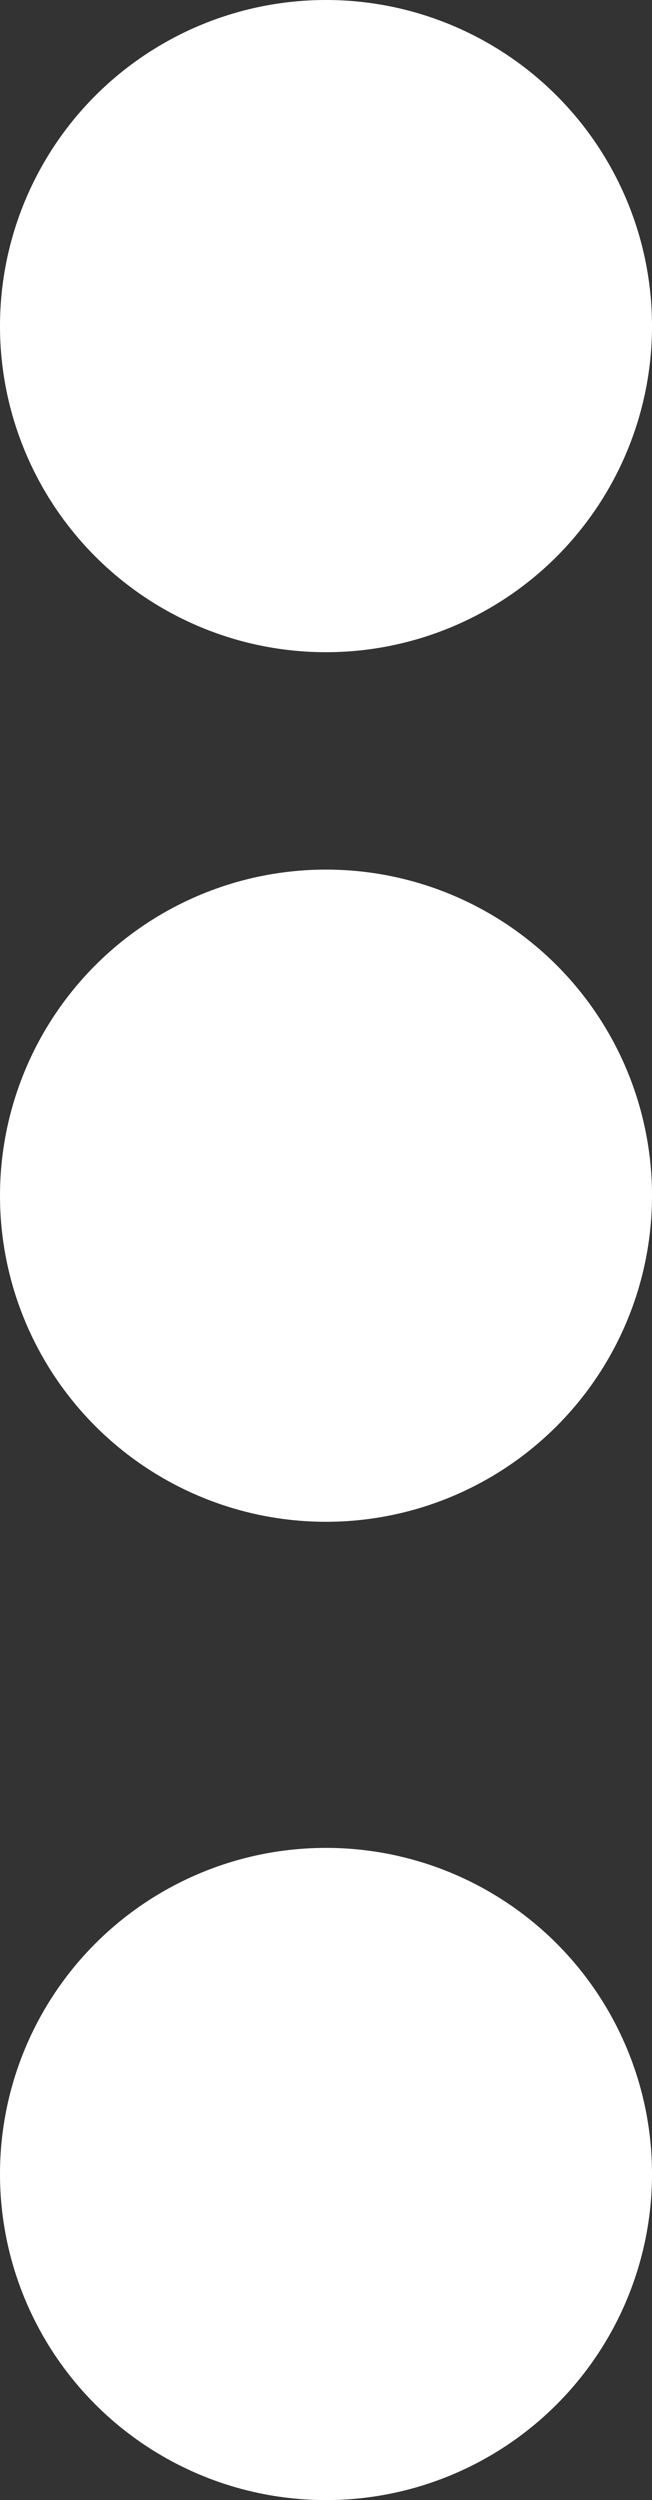 <svg width="6" height="23" viewBox="0 0 6 23" fill="none" xmlns="http://www.w3.org/2000/svg">
<rect x="0" y="0" width="6" height="23" fill="#333333" stroke="none"/>
<circle cx="3" cy="3" r="3" fill="white"/>
<circle cx="3" cy="11" r="3" fill="white"/>
<circle cx="3" cy="20" r="3" fill="white"/>
</svg>